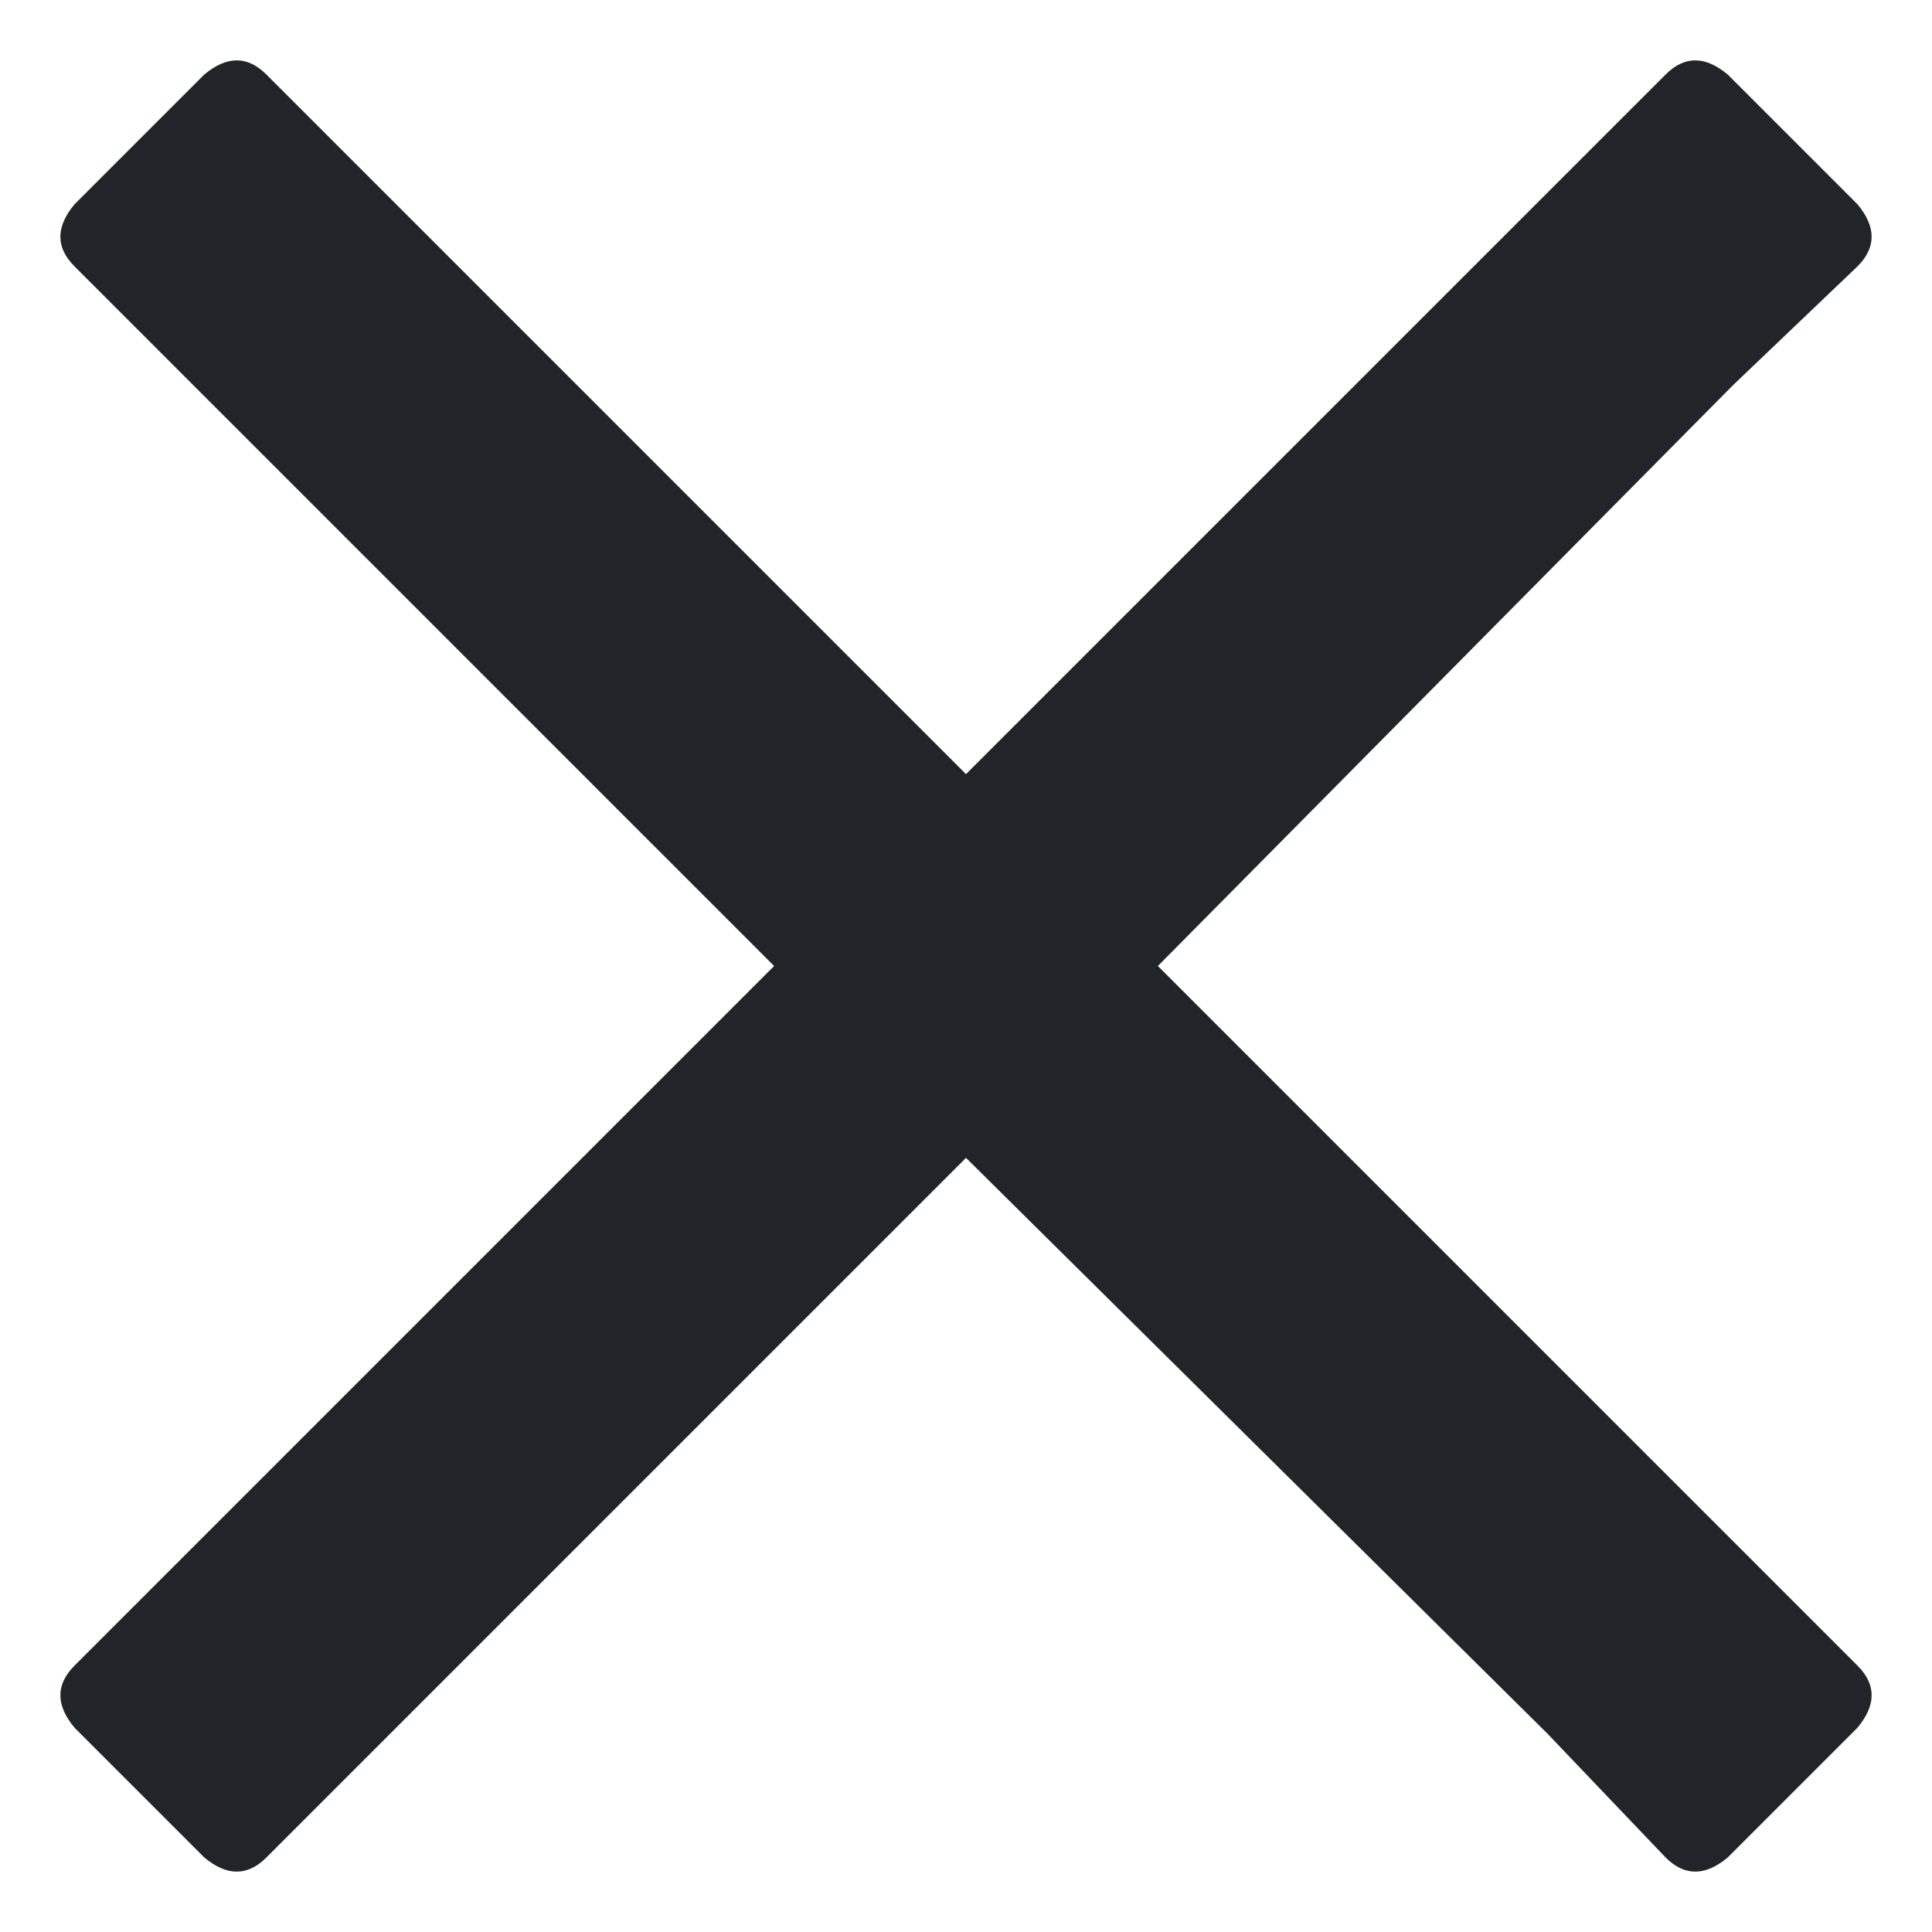 <?xml version="1.0" encoding="UTF-8"?>
<svg width="16px" height="16px" viewBox="0 0 16 16" version="1.1" xmlns="http://www.w3.org/2000/svg" xmlns:xlink="http://www.w3.org/1999/xlink">
    <g id="icon-close" stroke="none" stroke-width="1" fill="none" fill-rule="evenodd">
        <g id="" transform="translate(0.5, 0.5)" fill="#212529" fill-rule="nonzero">
            <path d="M9.089,7.5 L14.883,13.294 C15.039,13.45 15.039,13.621 14.883,13.808 L13.808,14.883 C13.621,15.039 13.45,15.039 13.294,14.883 L12.313,13.855 L7.5,9.089 L1.706,14.883 C1.55,15.039 1.379,15.039 1.192,14.883 L0.117,13.808 C-0.039,13.621 -0.039,13.45 0.117,13.294 L5.911,7.5 L0.117,1.706 C-0.039,1.55 -0.039,1.379 0.117,1.192 L1.192,0.117 C1.379,-0.039 1.55,-0.039 1.706,0.117 L7.5,5.911 L13.294,0.117 C13.45,-0.039 13.621,-0.039 13.808,0.117 L14.883,1.192 C15.039,1.379 15.039,1.55 14.883,1.706 L13.855,2.687 L9.089,7.5 Z" id="Path"></path>
        </g>
    </g>
</svg>